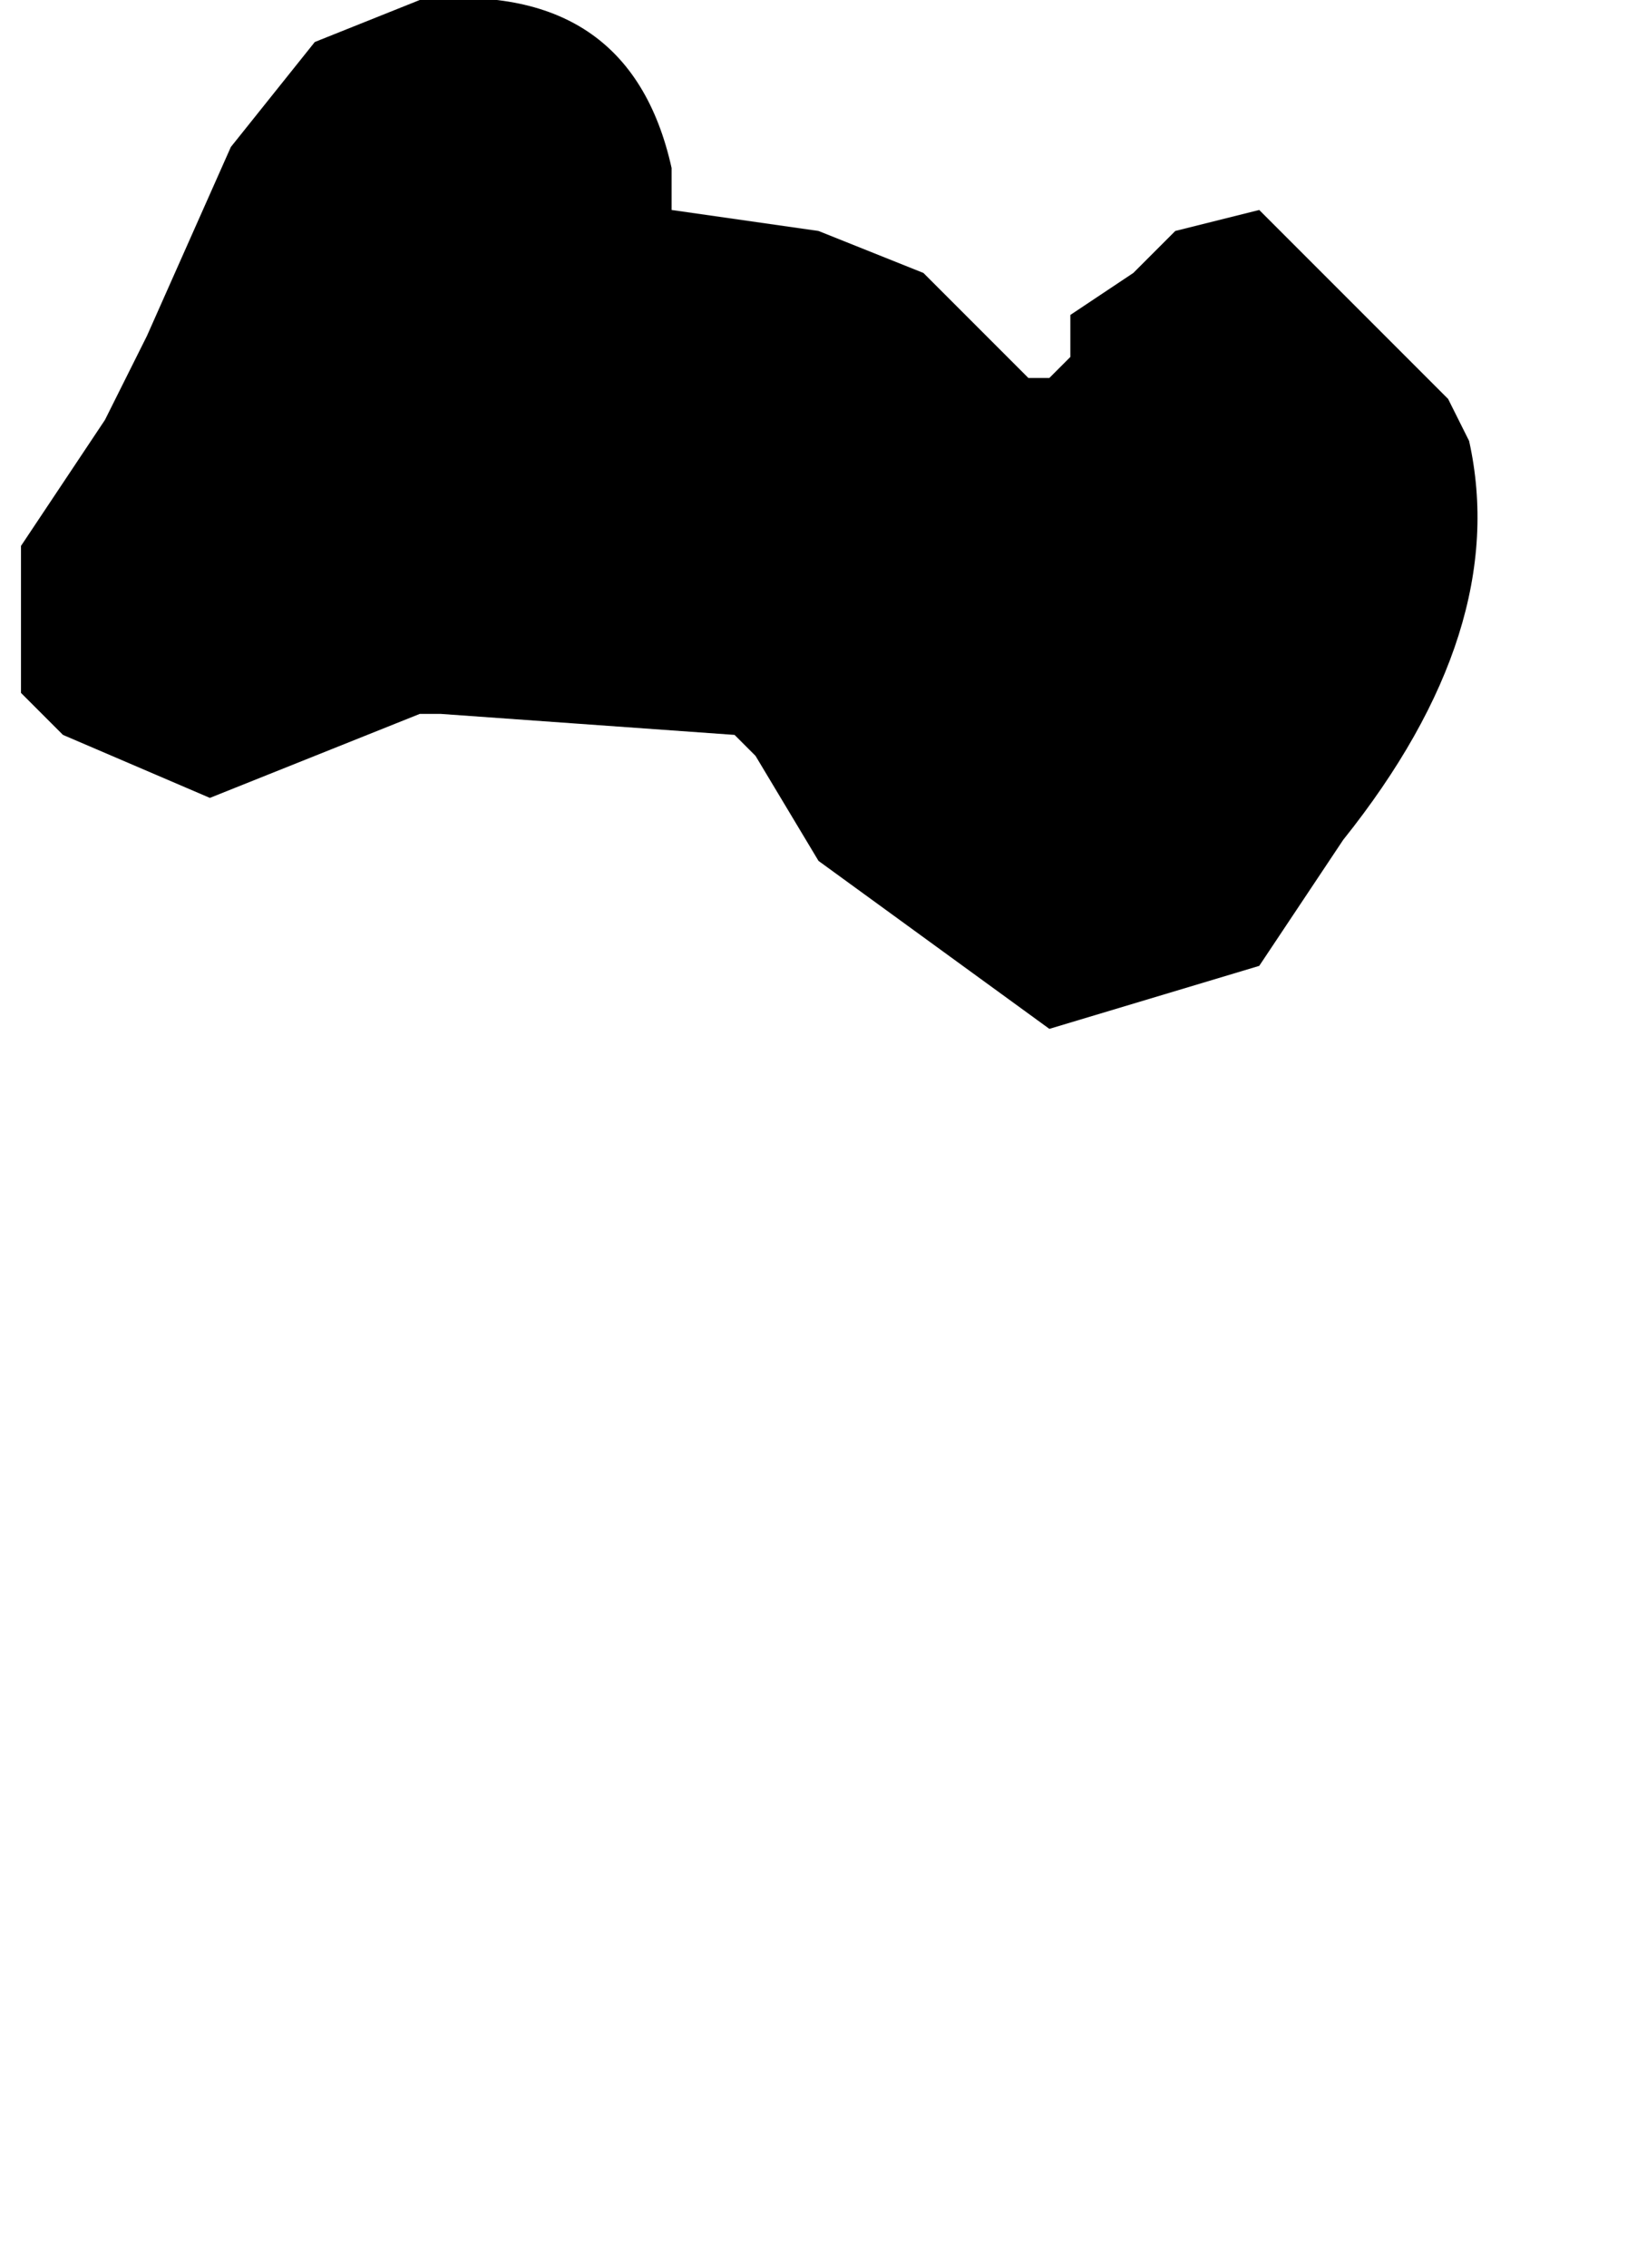 <?xml version="1.0" encoding="UTF-8" standalone="no"?>
<svg xmlns:xlink="http://www.w3.org/1999/xlink" height="5.4px" width="3.9px" xmlns="http://www.w3.org/2000/svg">
  <g transform="matrix(1.0, 0.0, 0.0, 1.0, -6.0, 2.2)">
    <path d="M6.05 -0.9 L6.05 -0.8 6.05 -0.55 6.15 -0.45 6.5 -0.3 7.0 -0.5 7.05 -0.5 7.75 -0.45 7.8 -0.4 7.95 -0.15 8.5 0.25 9.0 0.1 9.2 -0.2 Q9.6 -0.7 9.5 -1.15 L9.45 -1.25 9.0 -1.7 8.8 -1.65 8.8 -1.65 8.7 -1.55 8.55 -1.45 8.55 -1.35 8.5 -1.3 8.45 -1.3 8.35 -1.4 8.2 -1.55 7.95 -1.65 7.6 -1.7 7.6 -1.8 Q7.5 -2.25 7.0 -2.2 L6.75 -2.1 6.55 -1.85 6.35 -1.4 6.25 -1.2 6.05 -0.9" fill="#000000" fill-rule="evenodd" stroke="none">
      <animate attributeName="fill" dur="2s" repeatCount="indefinite" values="#000000;#000001"/>
      <animate attributeName="fill-opacity" dur="2s" repeatCount="indefinite" values="1.0;1.0"/>
      <animate attributeName="d" dur="2s" repeatCount="indefinite" values="M6.05 -0.9 L6.05 -0.8 6.05 -0.55 6.15 -0.45 6.5 -0.3 7.0 -0.5 7.05 -0.5 7.75 -0.45 7.8 -0.4 7.95 -0.15 8.5 0.25 9.0 0.1 9.2 -0.2 Q9.6 -0.7 9.5 -1.15 L9.45 -1.25 9.0 -1.7 8.8 -1.65 8.8 -1.65 8.7 -1.55 8.55 -1.45 8.55 -1.35 8.5 -1.3 8.45 -1.3 8.35 -1.4 8.2 -1.55 7.95 -1.65 7.6 -1.7 7.6 -1.8 Q7.5 -2.25 7.0 -2.2 L6.75 -2.1 6.55 -1.85 6.35 -1.4 6.25 -1.2 6.05 -0.9;M7.3 2.95 L7.3 2.95 7.6 3.2 7.7 3.2 8.1 3.15 8.45 2.7 8.45 2.6 9.1 2.1 9.1 2.1 9.2 1.95 9.65 1.8 9.85 1.45 9.9 1.0 Q9.65 0.65 9.4 0.35 L9.25 0.4 8.95 0.65 8.9 0.85 8.85 0.85 8.75 0.95 8.65 1.05 8.65 1.15 8.55 1.15 8.55 1.15 8.5 1.15 8.35 1.1 8.15 1.05 8.0 1.25 7.9 1.25 Q7.6 1.45 7.55 1.75 L7.5 2.1 7.5 2.3 7.35 2.5 7.3 2.6 7.3 2.95"/>
    </path>
    <path d="M6.05 -0.9 L6.25 -1.2 6.35 -1.4 6.55 -1.85 6.75 -2.1 7.0 -2.2 Q7.5 -2.25 7.6 -1.8 L7.6 -1.7 7.95 -1.65 8.2 -1.55 8.35 -1.4 8.45 -1.3 8.5 -1.3 8.55 -1.35 8.55 -1.45 8.7 -1.55 8.8 -1.65 8.8 -1.65 9.0 -1.7 9.45 -1.25 9.5 -1.15 Q9.6 -0.7 9.2 -0.2 L9.0 0.1 8.5 0.25 7.95 -0.15 7.8 -0.4 7.75 -0.45 7.05 -0.5 7.0 -0.5 6.5 -0.3 6.15 -0.45 6.05 -0.55 6.05 -0.8 6.05 -0.9" fill="none" stroke="#000000" stroke-linecap="round" stroke-linejoin="round" stroke-opacity="0.0" stroke-width="1.0">
      <animate attributeName="stroke" dur="2s" repeatCount="indefinite" values="#000000;#000001"/>
      <animate attributeName="stroke-width" dur="2s" repeatCount="indefinite" values="0.0;0.0"/>
      <animate attributeName="fill-opacity" dur="2s" repeatCount="indefinite" values="0.0;0.0"/>
      <animate attributeName="d" dur="2s" repeatCount="indefinite" values="M6.05 -0.9 L6.25 -1.2 6.35 -1.4 6.55 -1.85 6.75 -2.1 7.0 -2.2 Q7.5 -2.25 7.6 -1.8 L7.6 -1.7 7.95 -1.65 8.2 -1.55 8.35 -1.4 8.45 -1.3 8.5 -1.3 8.55 -1.35 8.55 -1.45 8.7 -1.55 8.8 -1.65 8.8 -1.65 9.0 -1.7 9.45 -1.25 9.5 -1.15 Q9.6 -0.7 9.2 -0.2 L9.0 0.1 8.5 0.25 7.95 -0.15 7.8 -0.4 7.75 -0.45 7.05 -0.5 7.0 -0.5 6.5 -0.3 6.15 -0.45 6.05 -0.55 6.05 -0.8 6.05 -0.9;M7.3 2.95 L7.3 2.6 7.35 2.5 7.5 2.3 7.5 2.1 7.55 1.75 Q7.6 1.45 7.9 1.25 L8.0 1.25 8.15 1.05 8.35 1.1 8.5 1.15 8.55 1.15 8.55 1.15 8.65 1.15 8.65 1.05 8.75 0.95 8.85 0.85 8.9 0.85 8.95 0.65 9.25 0.4 9.4 0.35 Q9.65 0.65 9.9 1.0 L9.85 1.45 9.65 1.8 9.2 1.95 9.1 2.1 9.1 2.1 8.45 2.6 8.45 2.7 8.1 3.15 7.7 3.2 7.6 3.2 7.3 2.95 7.3 2.95"/>
    </path>
  </g>
</svg>
